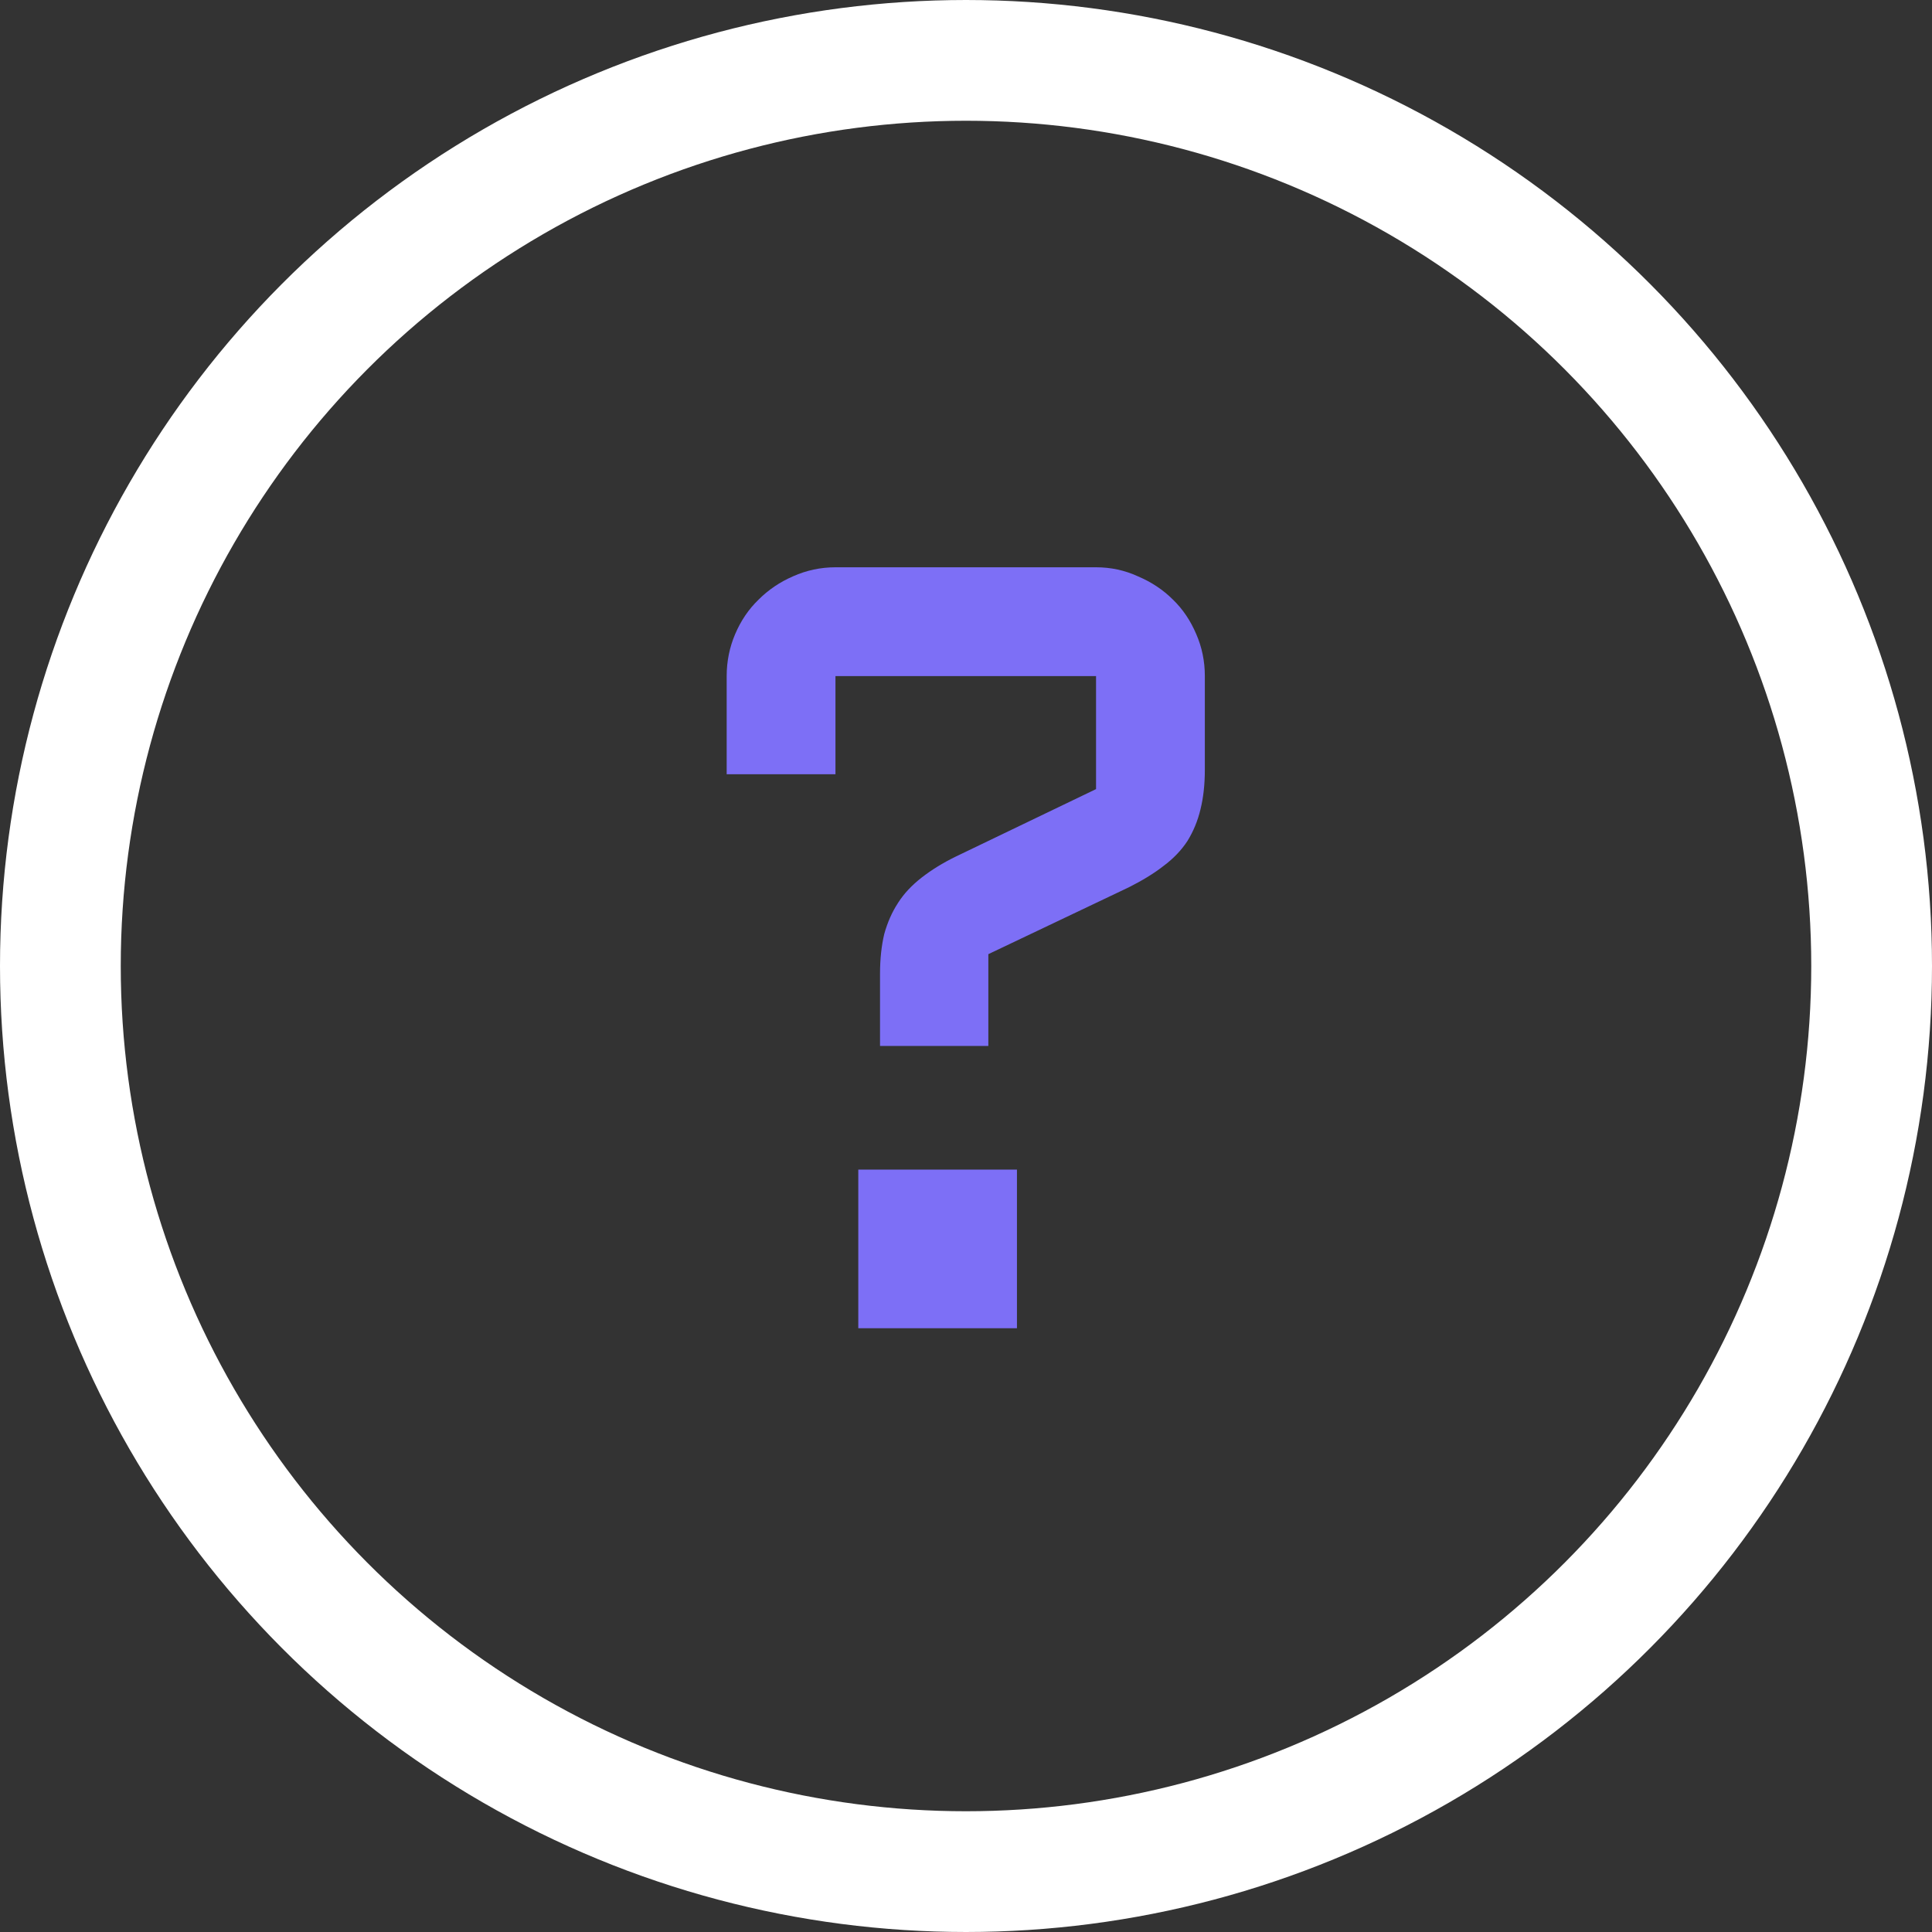 <svg width="16" height="16" viewBox="0 0 16 16" fill="none" xmlns="http://www.w3.org/2000/svg">
<rect x="0" y="0" width="16" height="16" fill="#333333" stroke="none"/>
<path d="M7.288 8.064C7.288 7.941 7.3 7.832 7.323 7.735C7.35 7.638 7.388 7.552 7.438 7.476C7.487 7.399 7.552 7.331 7.631 7.269C7.713 7.205 7.808 7.146 7.917 7.093L9.077 6.535V5.599H6.919V6.412H6.018V5.599C6.018 5.476 6.042 5.36 6.088 5.252C6.135 5.141 6.2 5.045 6.282 4.966C6.364 4.884 6.459 4.82 6.567 4.773C6.679 4.723 6.796 4.698 6.919 4.698H9.077C9.2 4.698 9.315 4.723 9.424 4.773C9.535 4.82 9.632 4.884 9.714 4.966C9.796 5.045 9.86 5.141 9.907 5.252C9.954 5.36 9.978 5.476 9.978 5.599V6.373C9.978 6.496 9.966 6.605 9.942 6.702C9.919 6.799 9.882 6.887 9.833 6.966C9.783 7.042 9.717 7.111 9.635 7.172C9.556 7.234 9.46 7.292 9.349 7.348L8.185 7.902V8.662H7.288V8.064ZM7.108 9.686H8.422V11H7.108V9.686Z" fill="#7D6FF6"/>
<circle cx="8" cy="8" r="7.5" stroke="white"/>
</svg>
